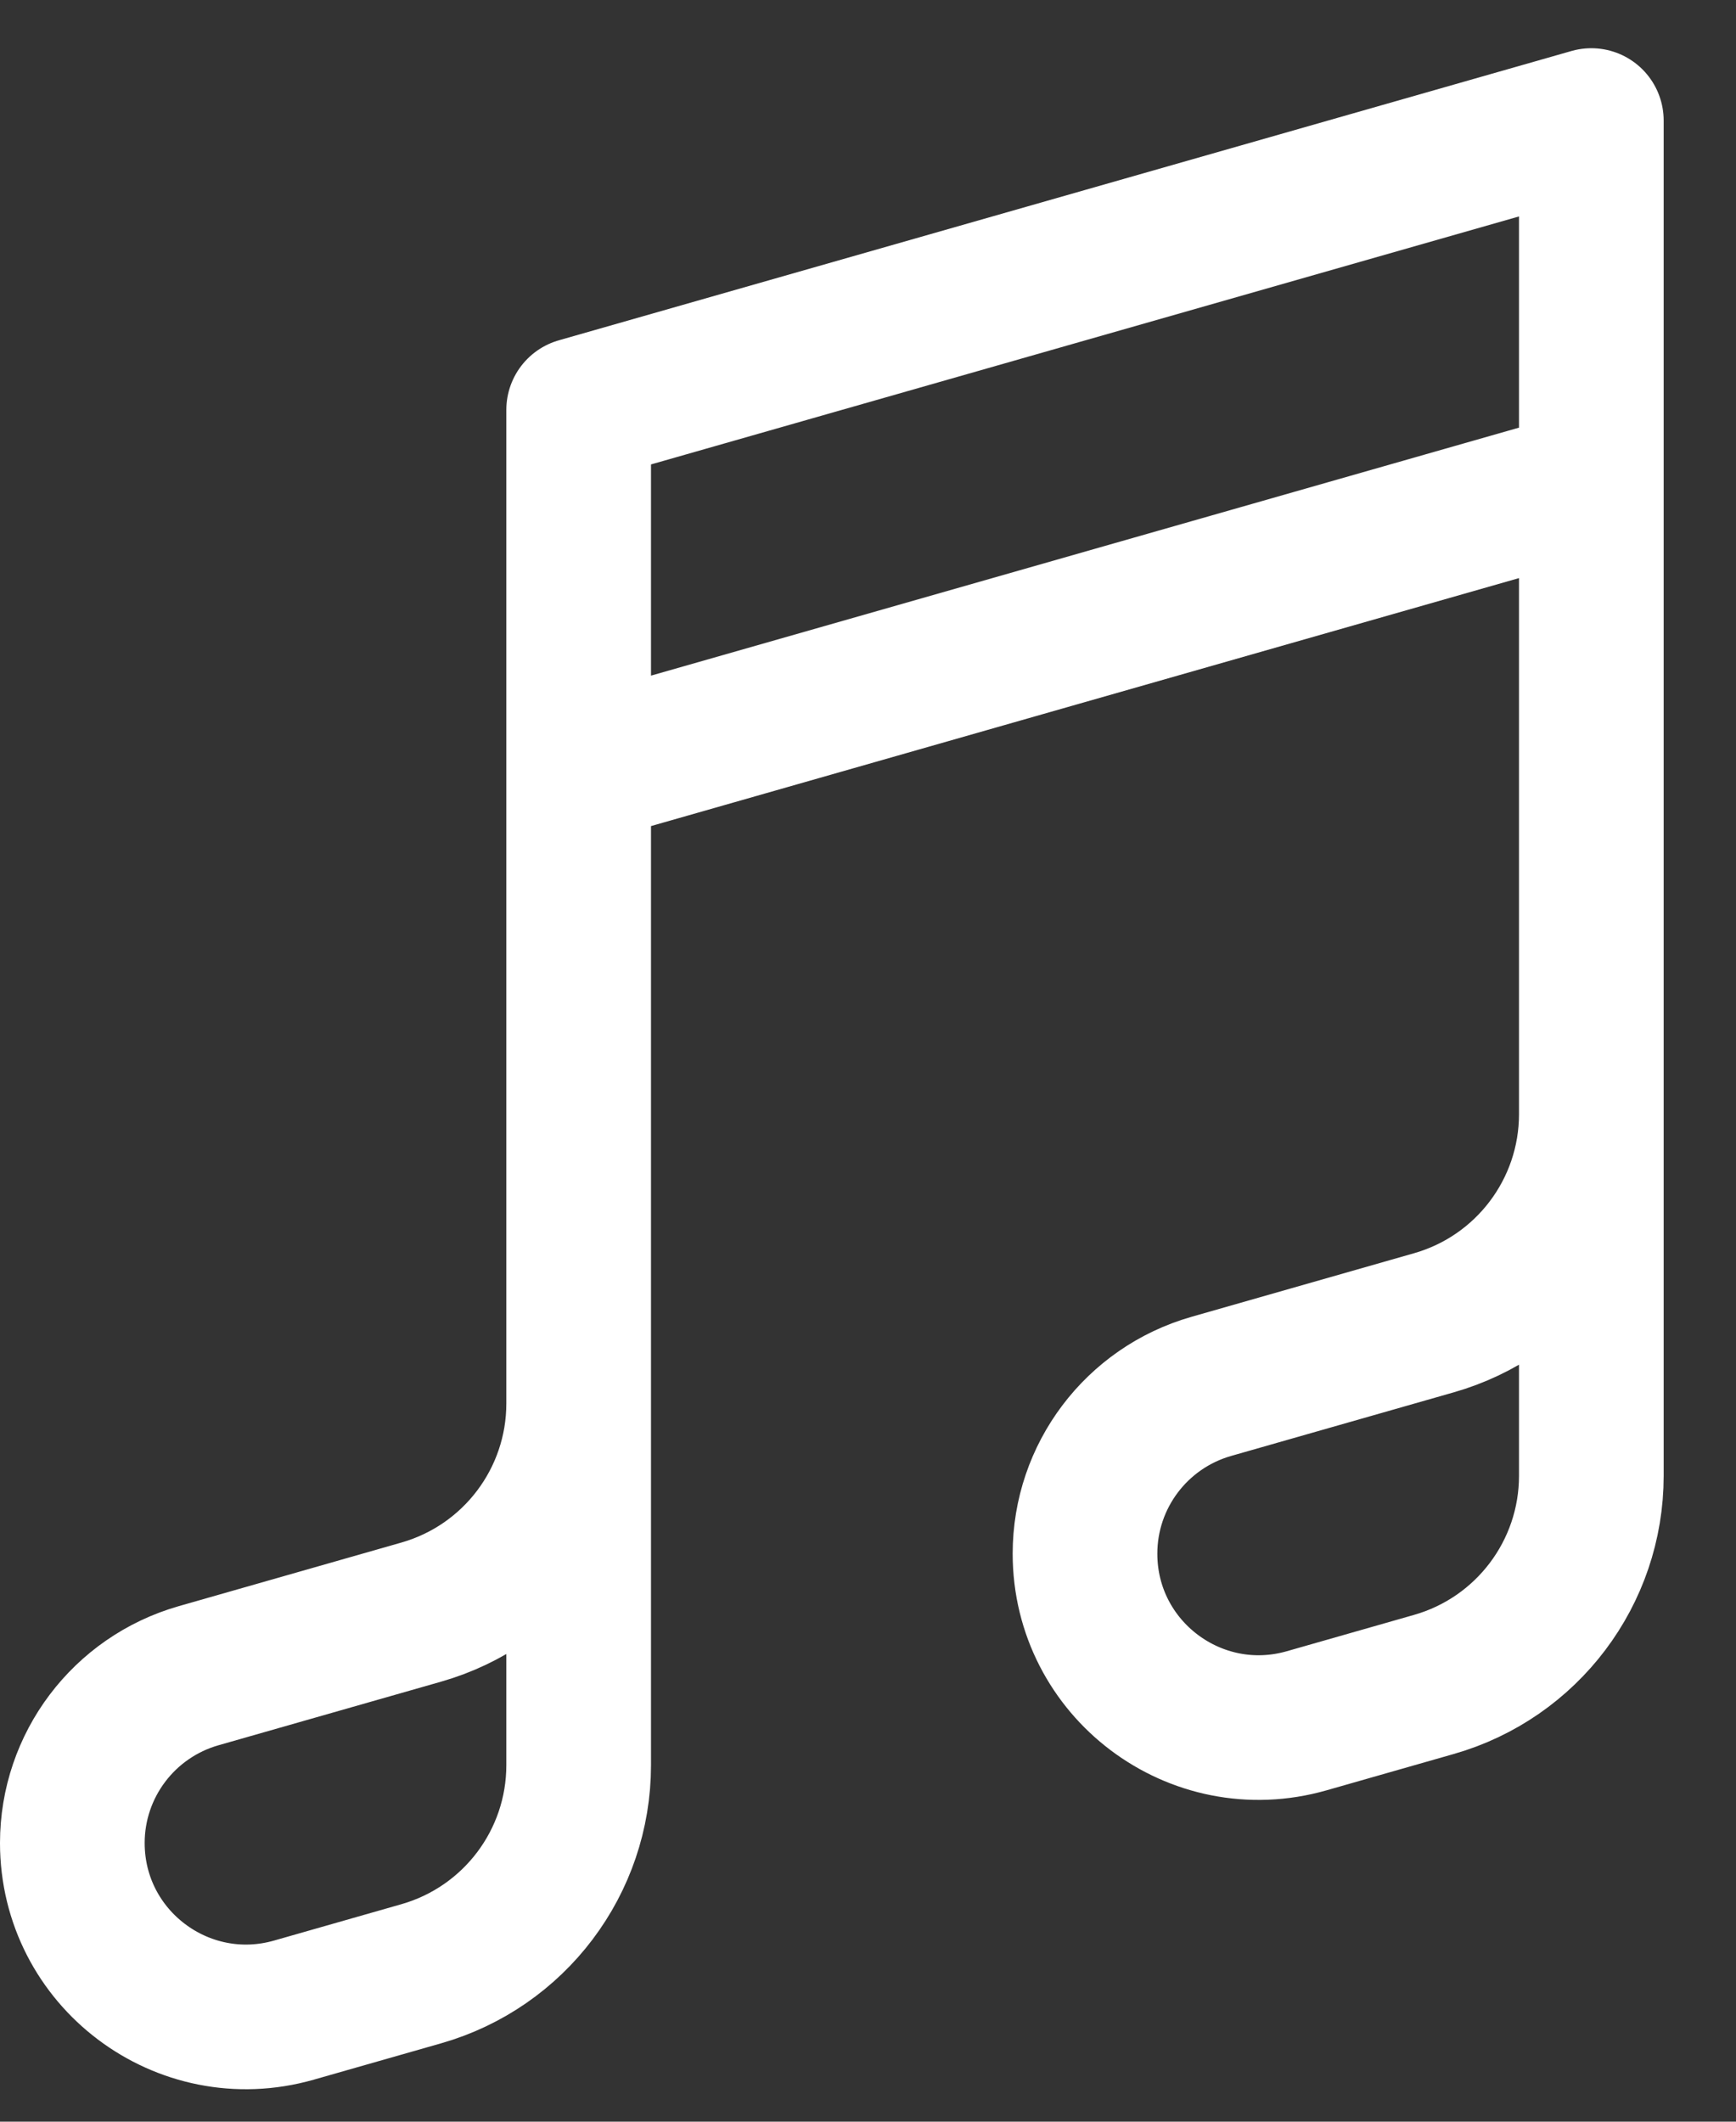 <svg width="18" height="22" viewBox="0 0 18 22" fill="none" xmlns="http://www.w3.org/2000/svg">
<rect x="0" y="0" width="18" height="22" fill="#333333" stroke="none"/>
<path d="M6 8L16.5 5M16.5 11.553V15.303C16.5 16.307 15.834 17.19 14.868 17.466L13.548 17.843C12.396 18.172 11.25 17.308 11.25 16.11C11.25 15.305 11.784 14.598 12.558 14.376L14.868 13.716C15.834 13.44 16.5 12.557 16.5 11.553ZM16.5 11.553V1.25L6 4.25V14.553M6 14.553V18.303C6 19.307 5.334 20.19 4.368 20.466L3.048 20.843C1.896 21.172 0.75 20.308 0.75 19.11C0.75 18.305 1.284 17.598 2.058 17.376L4.368 16.716C5.334 16.44 6 15.557 6 14.553Z" stroke="white" stroke-width="1.5" stroke-linecap="round" stroke-linejoin="round"/>
</svg>
